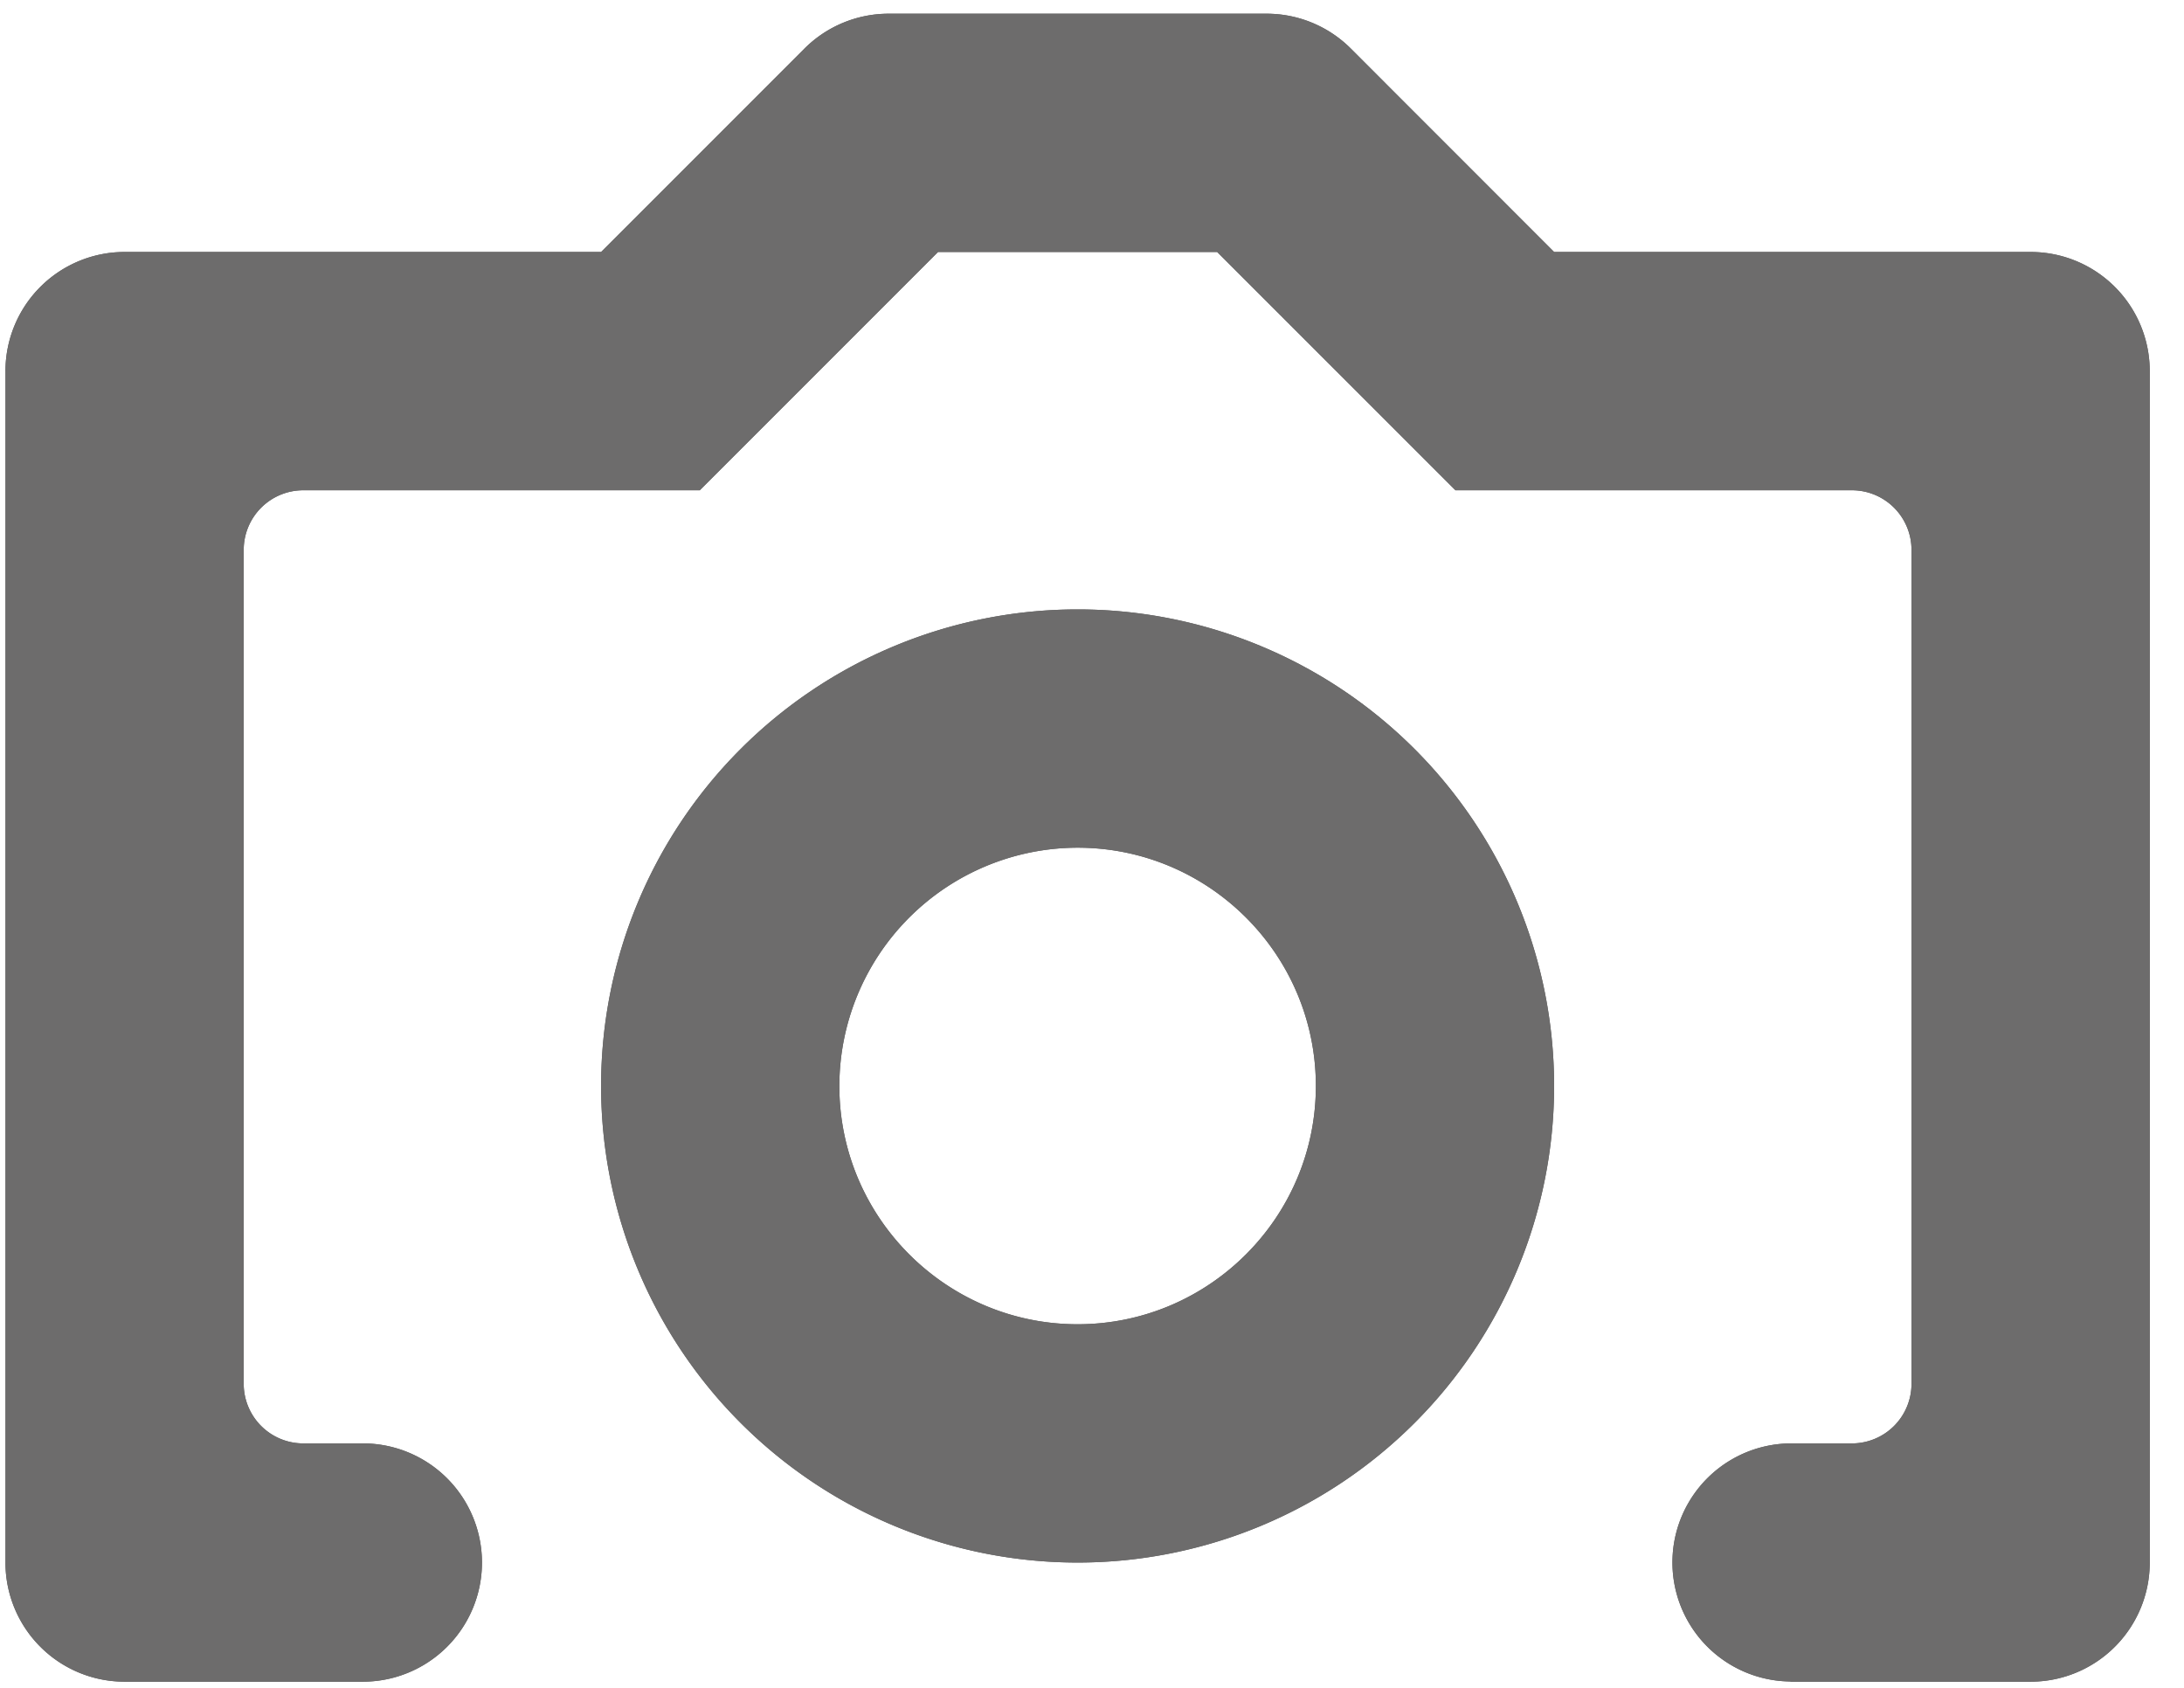 <svg xmlns="http://www.w3.org/2000/svg" width="22" height="17" viewBox="0 0 22 17"><g><g><path fill="#595959" d="M21.655 3.738v12a1.2 1.2 0 0 1-1.2 1.2h-2.419v-.002a1.199 1.199 0 0 1 .02-2.398h.599a.6.6 0 0 0 .6-.6v-8.4a.6.6 0 0 0-.6-.6h-3.994l-.703-.703-1.697-1.697H9.449L7.752 4.235l-.703.703H3.055a.6.6 0 0 0-.6.6v8.4a.6.6 0 0 0 .6.6h.6a1.2 1.2 0 1 1 0 2.4h-2.4a1.2 1.2 0 0 1-1.2-1.2v-12a1.2 1.2 0 0 1 1.2-1.2h4.8L8.104.489a1.2 1.2 0 0 1 .848-.351h3.806a1.2 1.2 0 0 1 .849.351l2.048 2.049h4.8a1.2 1.2 0 0 1 1.2 1.2zm-10.8 4.8a2.403 2.403 0 0 0-2.4 2.4c0 1.323 1.077 2.4 2.4 2.4s2.4-1.077 2.4-2.4c0-1.324-1.077-2.4-2.4-2.4 0 0 1.323 0 0 0zm0-2.4a4.8 4.8 0 1 1 0 9.6 4.8 4.8 0 0 1 0-9.6z"/><path fill="#6d6c6c" d="M21.655 3.738v12a1.2 1.2 0 0 1-1.2 1.2h-2.419v-.002a1.199 1.199 0 0 1 .02-2.398h.599a.6.6 0 0 0 .6-.6v-8.4a.6.6 0 0 0-.6-.6h-3.994l-.703-.703-1.697-1.697H9.449L7.752 4.235l-.703.703H3.055a.6.6 0 0 0-.6.6v8.4a.6.6 0 0 0 .6.6h.6a1.2 1.2 0 1 1 0 2.4h-2.4a1.2 1.2 0 0 1-1.2-1.2v-12a1.2 1.2 0 0 1 1.2-1.2h4.8L8.104.489a1.2 1.2 0 0 1 .848-.351h3.806a1.2 1.2 0 0 1 .849.351l2.048 2.049h4.8a1.2 1.2 0 0 1 1.2 1.2zm-10.8 4.8a2.403 2.403 0 0 0-2.4 2.4c0 1.323 1.077 2.4 2.4 2.4s2.4-1.077 2.4-2.4c0-1.324-1.077-2.4-2.4-2.4 0 0 1.323 0 0 0zm0-2.4a4.8 4.8 0 1 1 0 9.6 4.8 4.8 0 0 1 0-9.6z"/></g></g></svg>